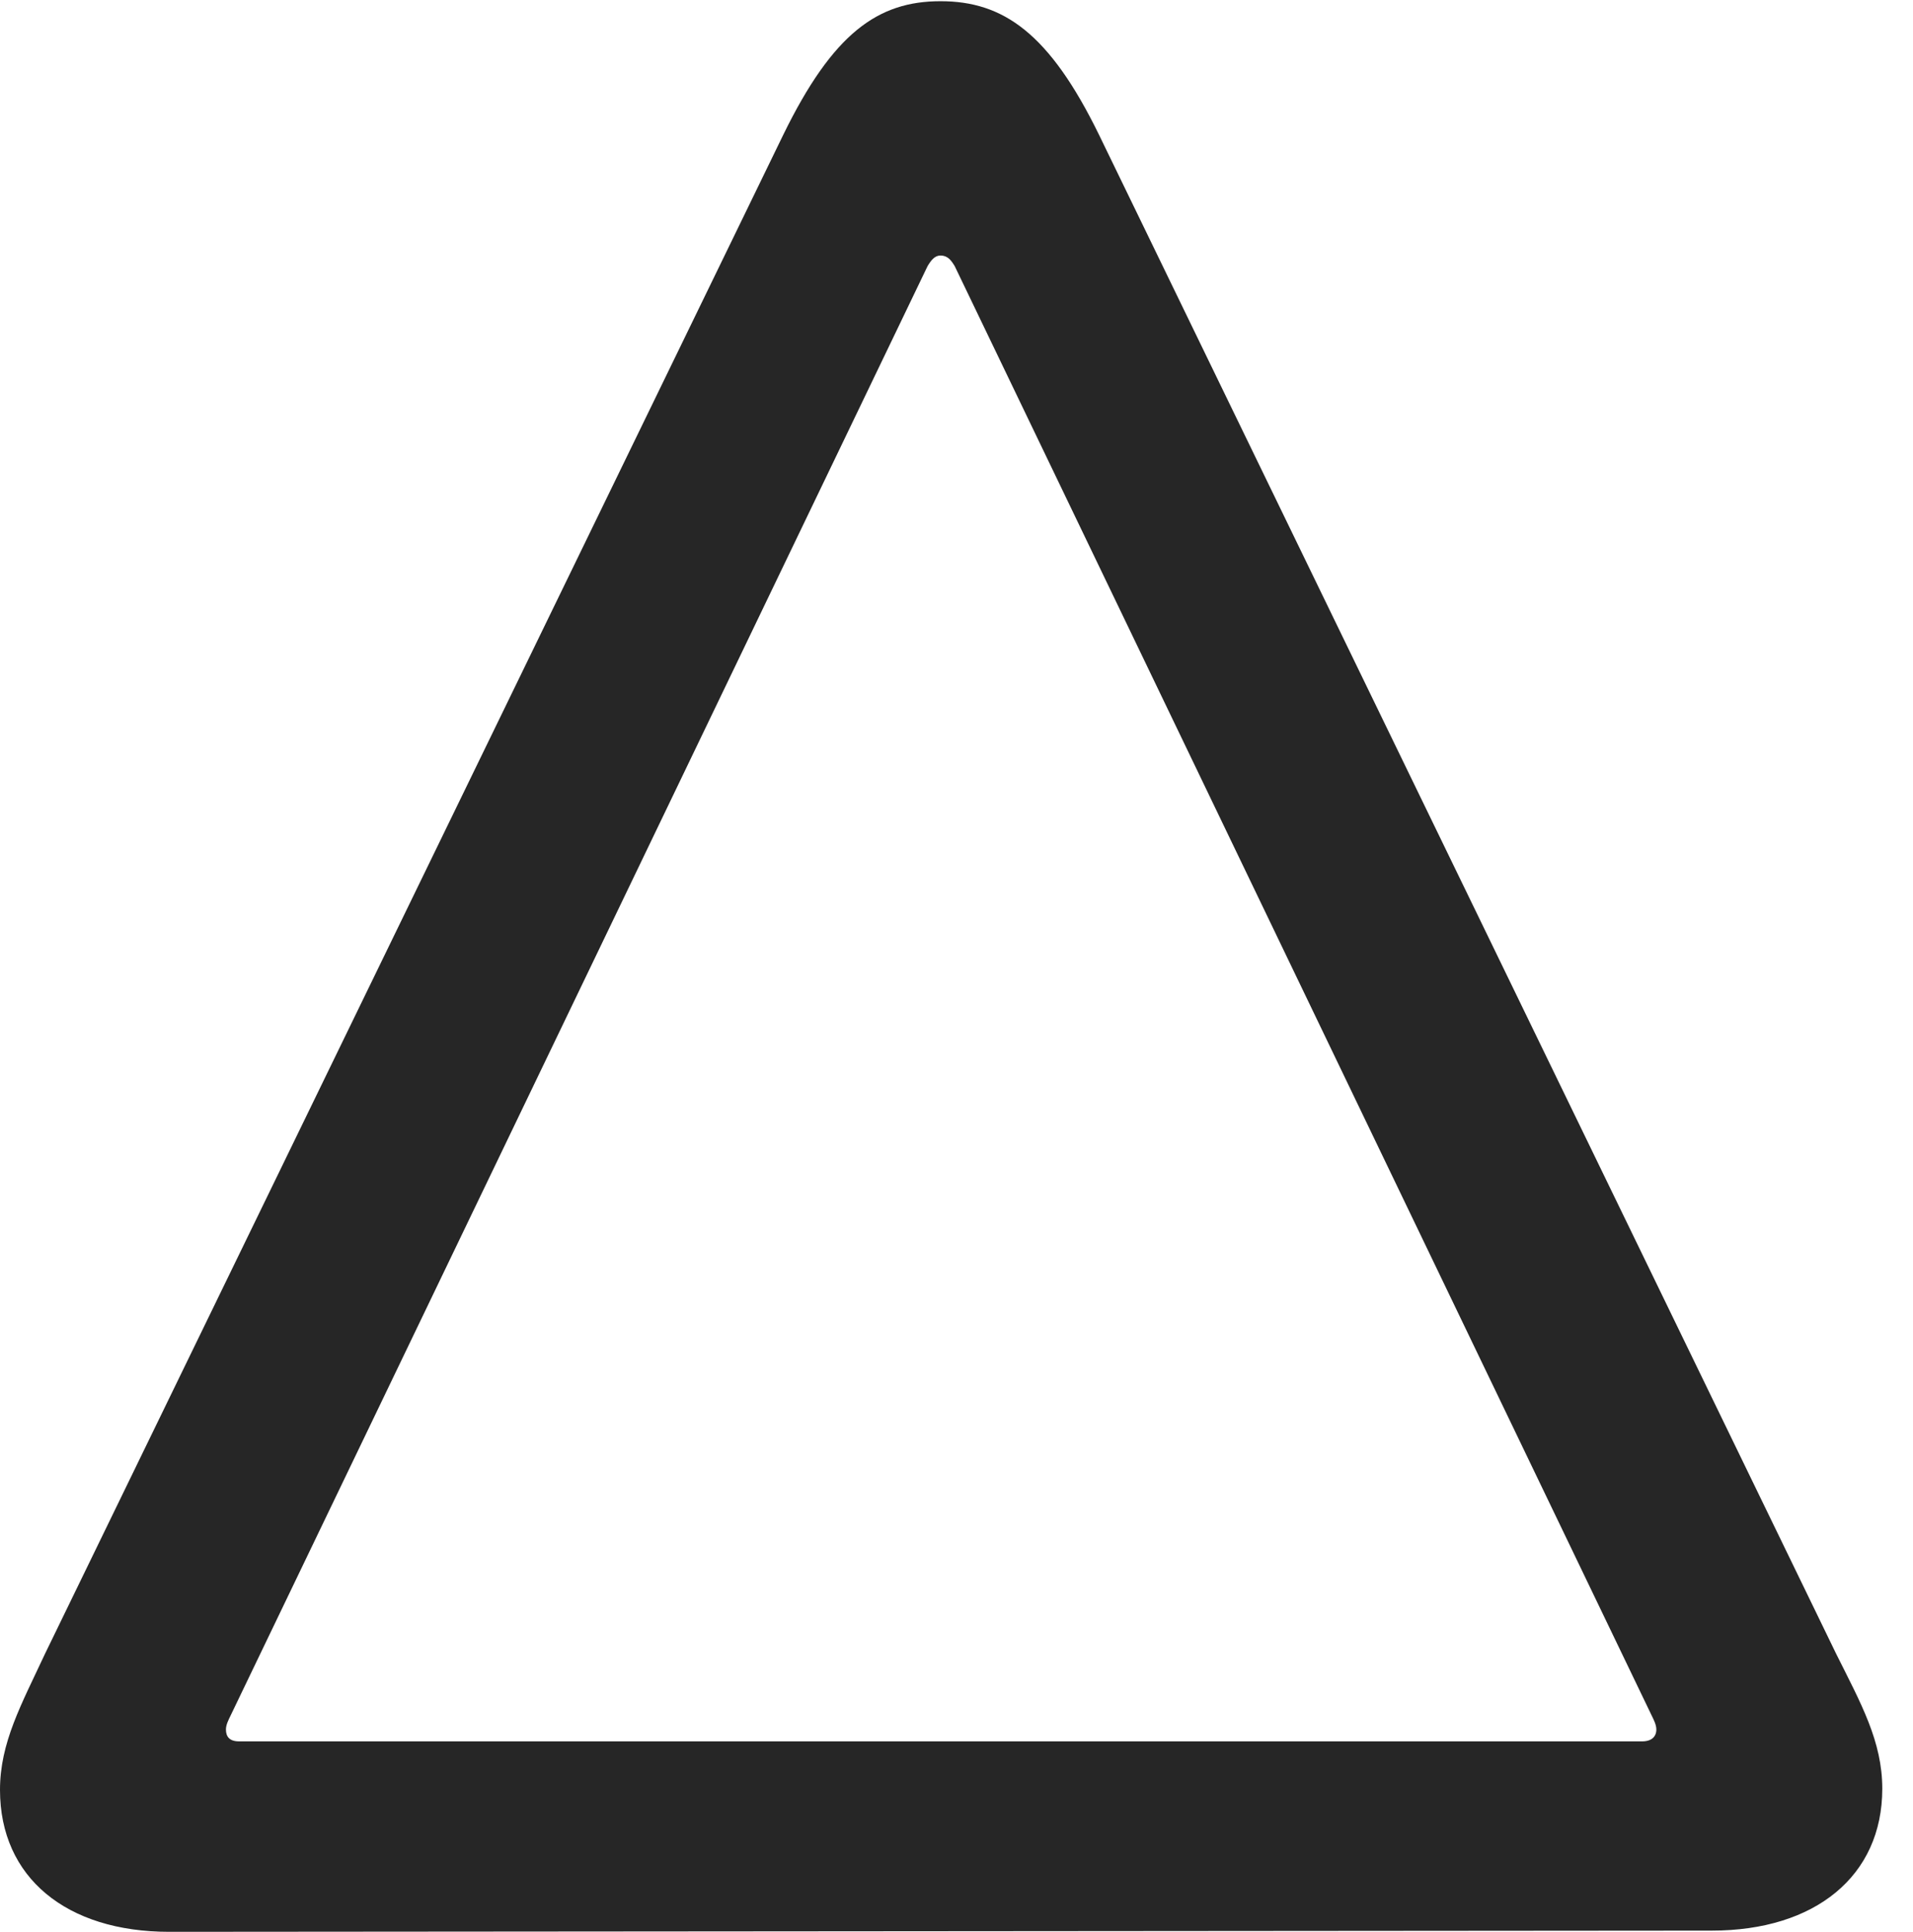 <?xml version="1.0" encoding="UTF-8"?>
<!--Generator: Apple Native CoreSVG 326-->
<!DOCTYPE svg
PUBLIC "-//W3C//DTD SVG 1.1//EN"
       "http://www.w3.org/Graphics/SVG/1.1/DTD/svg11.dtd">
<svg version="1.1" xmlns="http://www.w3.org/2000/svg" xmlns:xlink="http://www.w3.org/1999/xlink" viewBox="0 0 22.107 22.326">
 <g>
  <rect height="22.326" opacity="0" width="22.107" x="0" y="0"/>
  <path d="M21.752 20.672C21.752 20.125 21.506 19.688 21.219 19.113L12.701 1.559C12.127 0.383 11.594 0.014 10.869 0.014C10.145 0.014 9.625 0.383 9.051 1.559L0.52 19.113C0.246 19.701 0 20.139 0 20.686C0 21.697 0.766 22.326 1.955 22.326L19.783 22.312C20.973 22.312 21.752 21.684 21.752 20.672ZM19.141 19.988C19.141 20.07 19.086 20.125 18.977 20.125L2.762 20.125C2.652 20.125 2.611 20.07 2.611 19.988C2.611 19.934 2.639 19.879 2.666 19.824L10.719 3.076C10.76 3.008 10.801 2.953 10.869 2.953C10.951 2.953 10.992 3.008 11.033 3.076L19.086 19.824C19.113 19.879 19.141 19.934 19.141 19.988Z" fill="black" fill-opacity="0.85"/>
 </g>
</svg>
